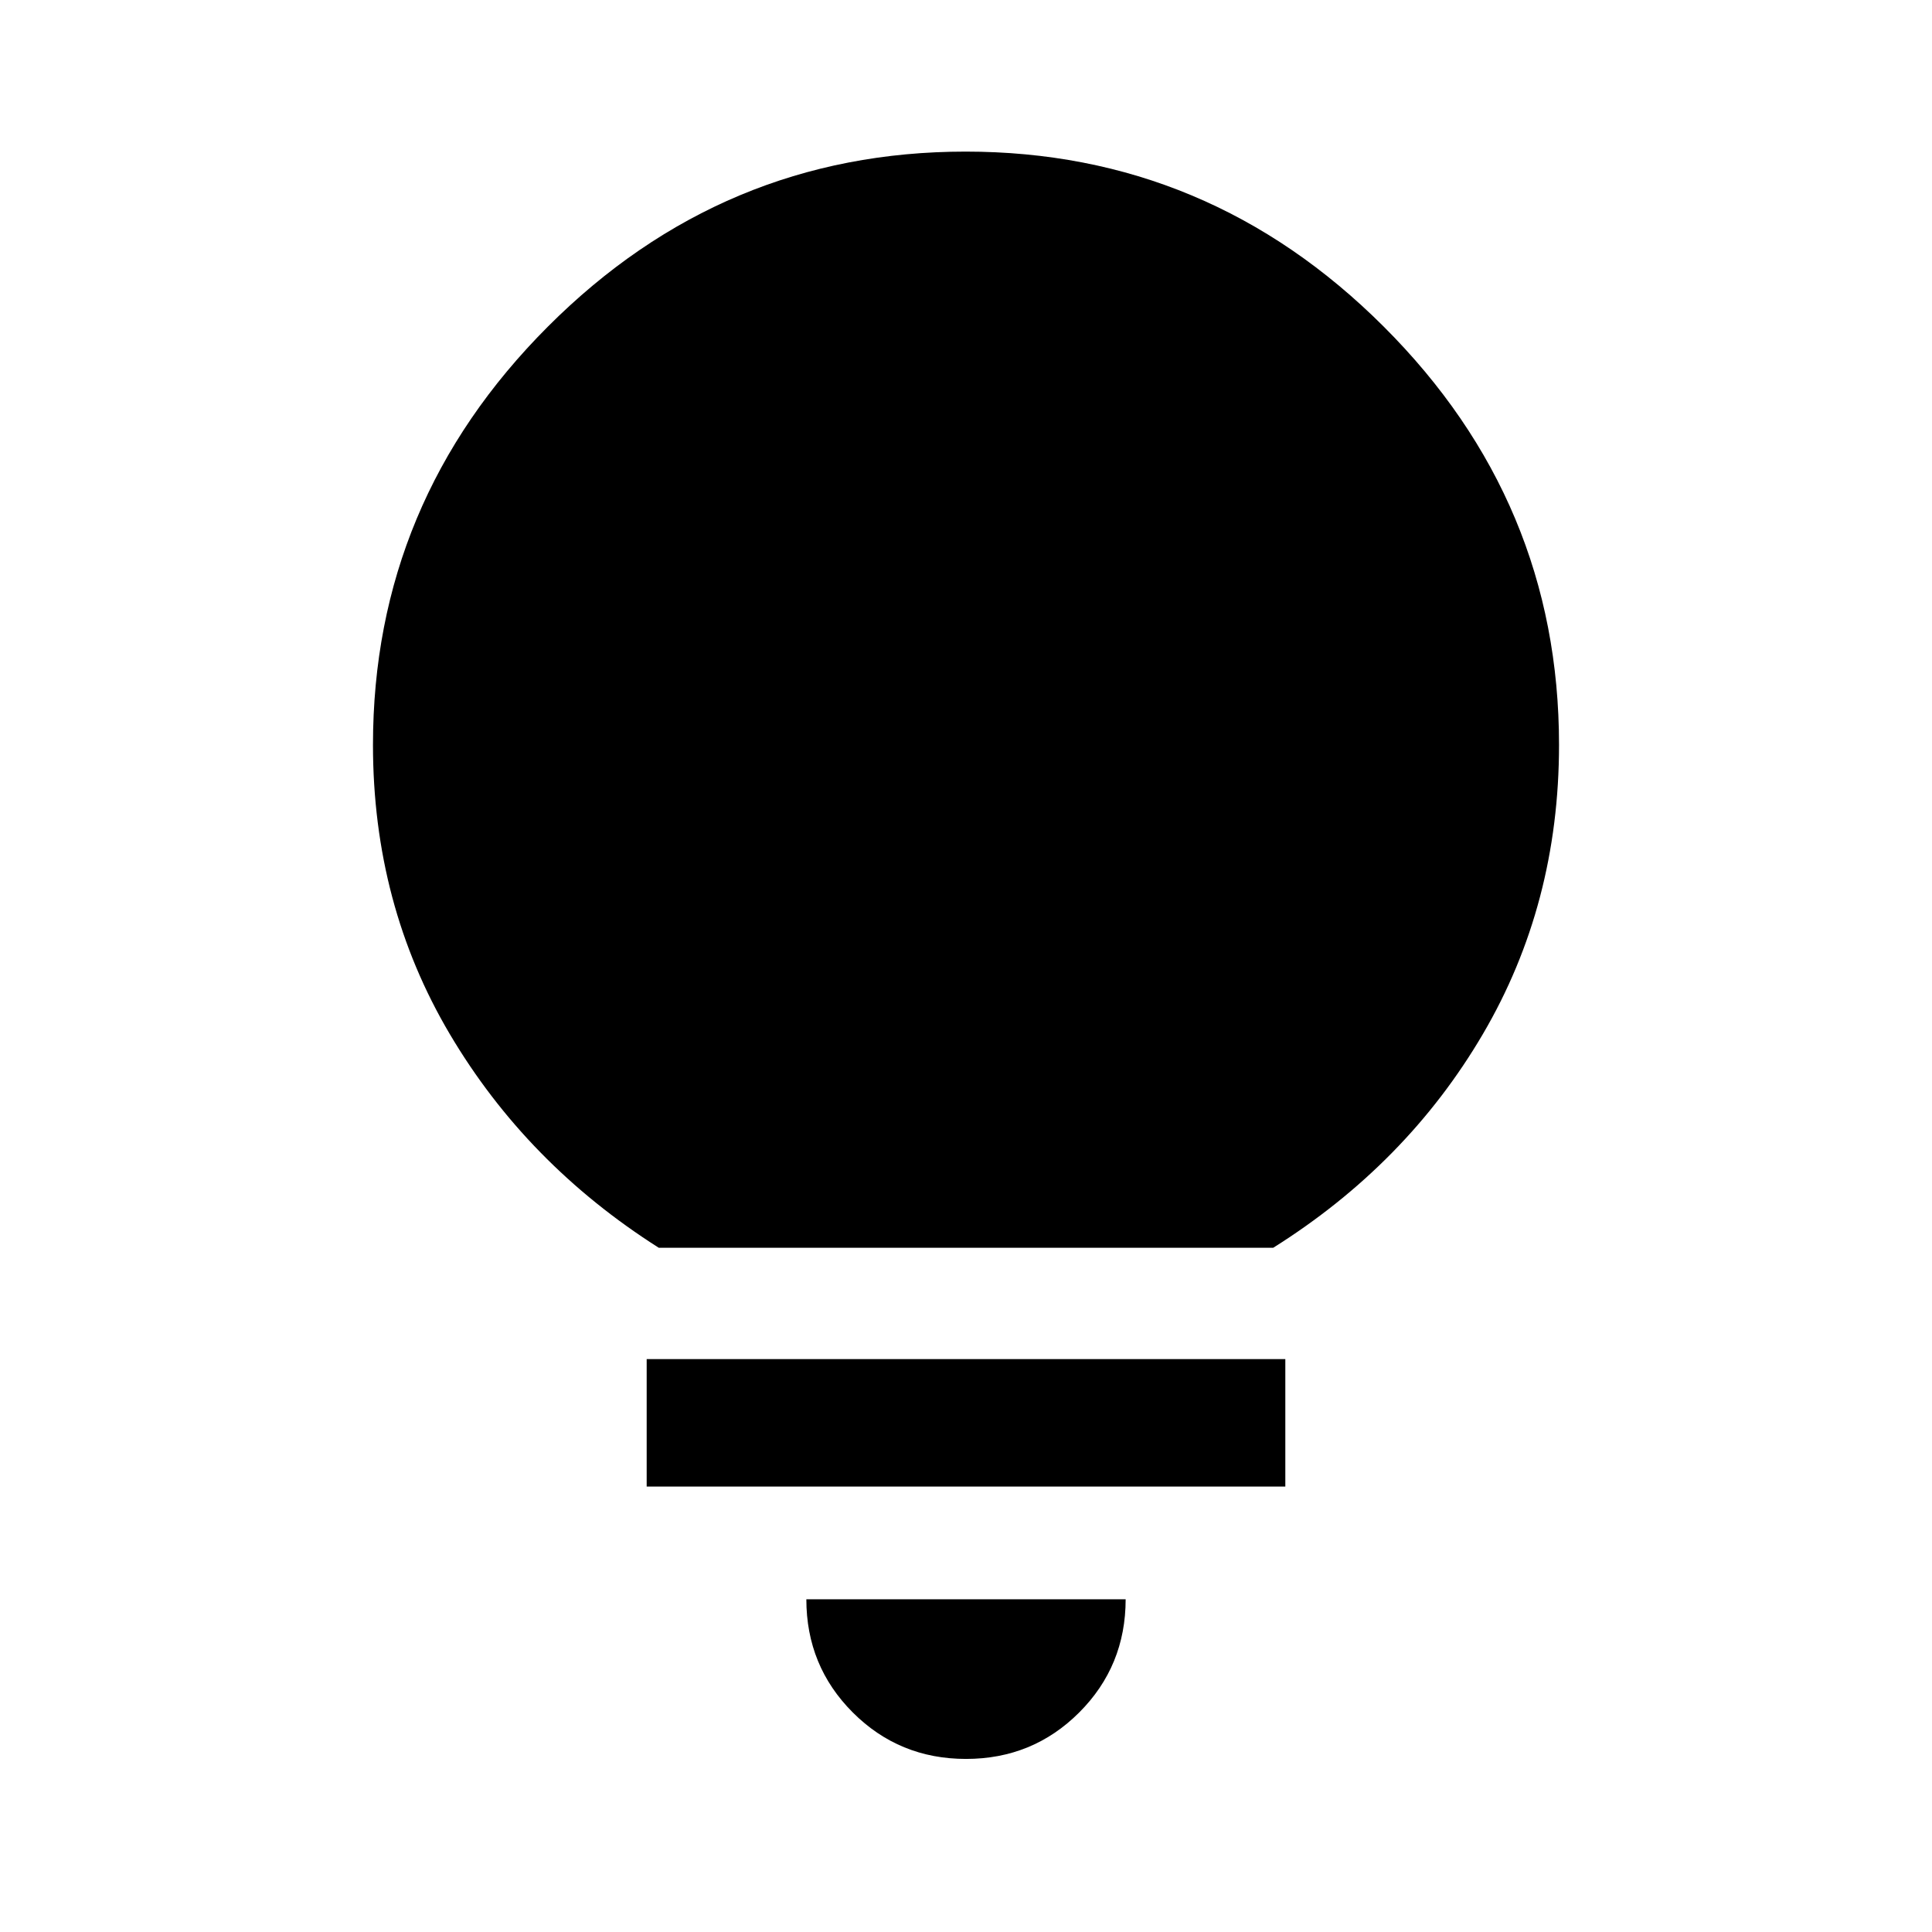 <svg xmlns="http://www.w3.org/2000/svg" height="40" viewBox="0 -960 960 960" width="40"><path d="M480-86q-33.17 0-56.25-23.08-23.08-23.09-23.08-56.25h158.66q0 33.16-23.08 56.25Q513.17-86 480-86ZM321.33-221.33v-63.34h317.34v63.34H321.33Zm6-118.67q-65.66-41.67-103.83-106.17t-38.17-143.7q0-120.83 86.89-207.82 86.89-86.98 207.58-86.98 120.7 0 207.78 86.98 87.09 86.99 87.09 207.82 0 79.2-37.84 143.7Q699-381.67 632.67-340H327.33Z"/></svg>
